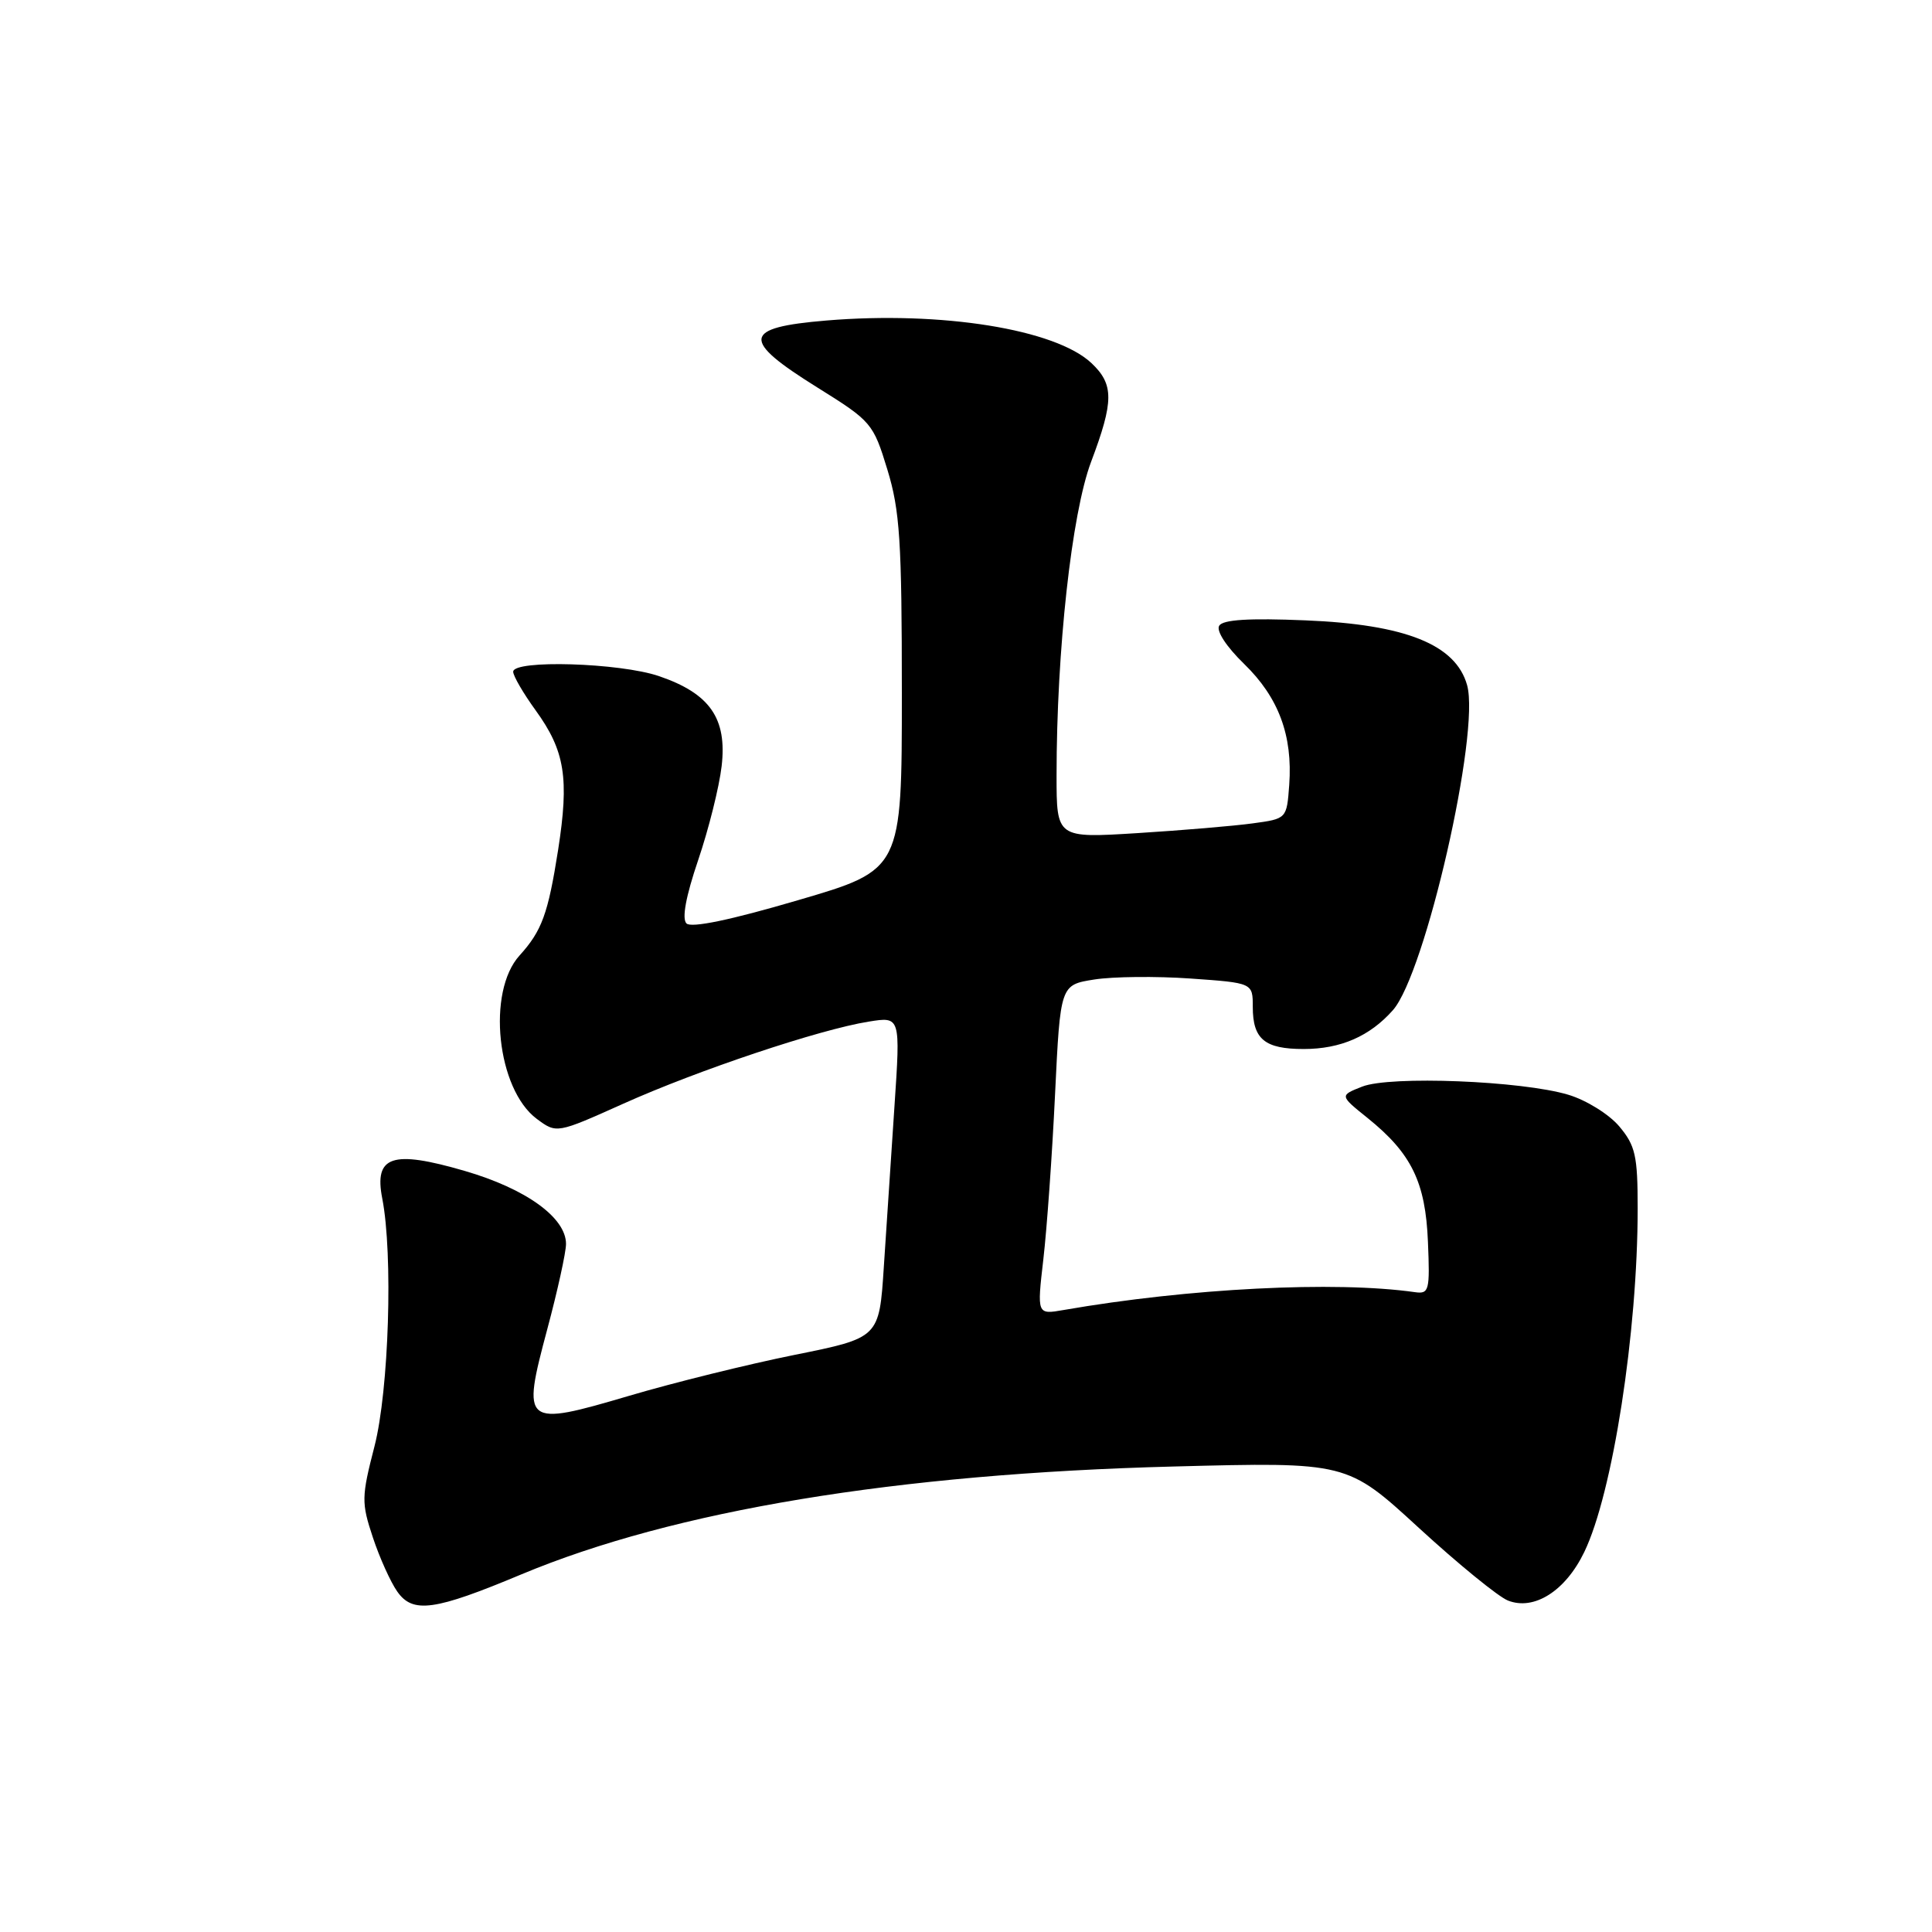 <?xml version="1.0" encoding="UTF-8" standalone="no"?>
<!DOCTYPE svg PUBLIC "-//W3C//DTD SVG 1.1//EN" "http://www.w3.org/Graphics/SVG/1.1/DTD/svg11.dtd" >
<svg xmlns="http://www.w3.org/2000/svg" xmlns:xlink="http://www.w3.org/1999/xlink" version="1.1" viewBox="0 0 256 256">
 <g >
 <path fill="currentColor"
d=" M 69.09 208.61 C 89.33 200.15 118.78 195.27 155.50 194.32 C 178.50 193.72 178.50 193.72 188.00 202.45 C 193.22 207.24 198.54 211.58 199.81 212.08 C 203.27 213.45 207.43 210.82 209.92 205.66 C 213.68 197.90 217.00 176.53 217.00 160.12 C 217.00 153.13 216.70 151.80 214.56 149.25 C 213.21 147.65 210.19 145.77 207.81 145.06 C 201.65 143.21 184.21 142.52 180.50 143.98 C 177.50 145.16 177.50 145.16 181.21 148.14 C 187.03 152.83 188.89 156.63 189.21 164.56 C 189.48 171.01 189.36 171.48 187.50 171.22 C 176.93 169.71 157.50 170.70 140.95 173.58 C 137.40 174.20 137.40 174.20 138.25 166.85 C 138.72 162.81 139.42 152.97 139.80 145.00 C 140.50 130.50 140.50 130.50 145.00 129.79 C 147.47 129.40 153.21 129.34 157.75 129.66 C 166.00 130.24 166.00 130.24 166.00 133.42 C 166.00 137.70 167.57 139.00 172.75 139.00 C 177.64 139.00 181.51 137.31 184.57 133.85 C 188.87 128.97 196.15 97.09 194.40 90.79 C 192.90 85.41 186.26 82.74 172.98 82.20 C 165.51 81.89 162.05 82.10 161.55 82.91 C 161.13 83.59 162.50 85.69 164.86 87.98 C 169.42 92.41 171.30 97.45 170.83 103.99 C 170.50 108.49 170.50 108.49 166.00 109.10 C 163.53 109.44 156.66 110.02 150.75 110.39 C 140.00 111.06 140.00 111.06 140.00 102.73 C 140.00 86.19 142.00 68.05 144.57 61.21 C 147.61 53.15 147.61 50.93 144.62 48.11 C 139.84 43.62 124.76 41.20 109.50 42.47 C 98.34 43.40 98.13 45.01 108.33 51.36 C 115.47 55.81 115.71 56.09 117.58 62.22 C 119.24 67.65 119.50 71.68 119.50 91.88 C 119.50 115.26 119.50 115.26 105.71 119.29 C 96.80 121.91 91.59 122.99 90.96 122.36 C 90.33 121.73 90.88 118.77 92.51 113.97 C 93.90 109.88 95.30 104.28 95.62 101.52 C 96.36 95.19 94.06 91.89 87.32 89.59 C 82.13 87.82 68.00 87.39 68.00 89.01 C 68.00 89.56 69.34 91.87 70.98 94.13 C 74.86 99.49 75.44 103.11 73.95 112.64 C 72.62 121.10 71.80 123.34 68.85 126.60 C 64.47 131.41 65.84 144.33 71.13 148.26 C 73.76 150.21 73.76 150.21 82.63 146.23 C 92.47 141.81 108.62 136.40 115.11 135.37 C 119.32 134.69 119.32 134.69 118.52 146.60 C 118.08 153.14 117.45 162.72 117.11 167.89 C 116.50 177.27 116.50 177.27 105.28 179.53 C 99.12 180.77 89.25 183.21 83.37 184.95 C 69.36 189.08 69.11 188.87 72.51 176.15 C 73.88 171.04 75.00 165.94 75.00 164.83 C 75.00 161.34 69.69 157.51 61.57 155.15 C 51.95 152.35 49.55 153.15 50.65 158.80 C 52.10 166.23 51.53 184.22 49.62 191.65 C 47.89 198.36 47.88 199.12 49.40 203.70 C 50.29 206.39 51.75 209.63 52.64 210.89 C 54.70 213.83 57.56 213.44 69.09 208.61 Z "/>
</g>
</svg>